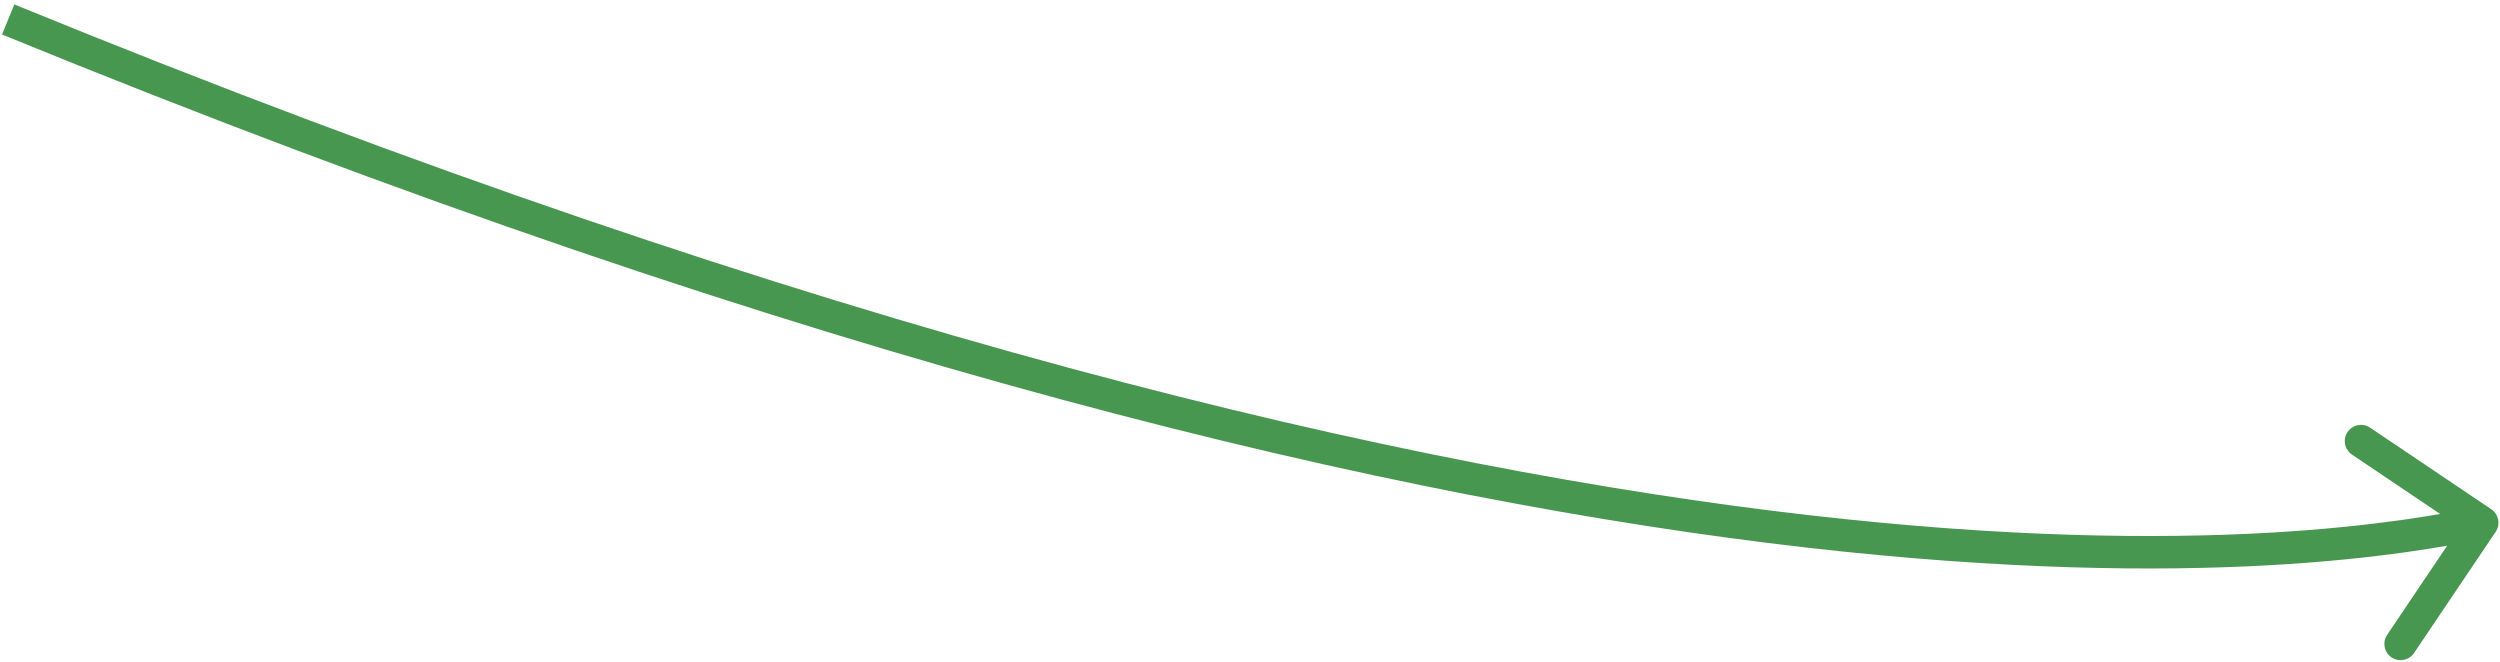 <svg width="385" height="102" viewBox="0 0 385 102" fill="none" xmlns="http://www.w3.org/2000/svg">
<path d="M382.222 80.508L382.7 82.961L382.7 82.961L382.222 80.508ZM384.334 81.897C385.105 80.751 384.802 79.198 383.657 78.426L364.995 65.858C363.849 65.087 362.296 65.39 361.524 66.535C360.753 67.681 361.056 69.234 362.202 70.005L378.791 81.177L367.619 97.766C366.848 98.911 367.151 100.465 368.296 101.236C369.441 102.007 370.995 101.704 371.766 100.559L384.334 81.897ZM0.314 5.314C251.995 108.287 361.568 87.085 382.7 82.961L381.743 78.054C361.677 81.969 253.094 103.335 2.207 0.686L0.314 5.314ZM382.7 82.961L382.739 82.954L381.782 78.046L381.743 78.054L382.7 82.961Z" fill="#489750"/>
</svg>
